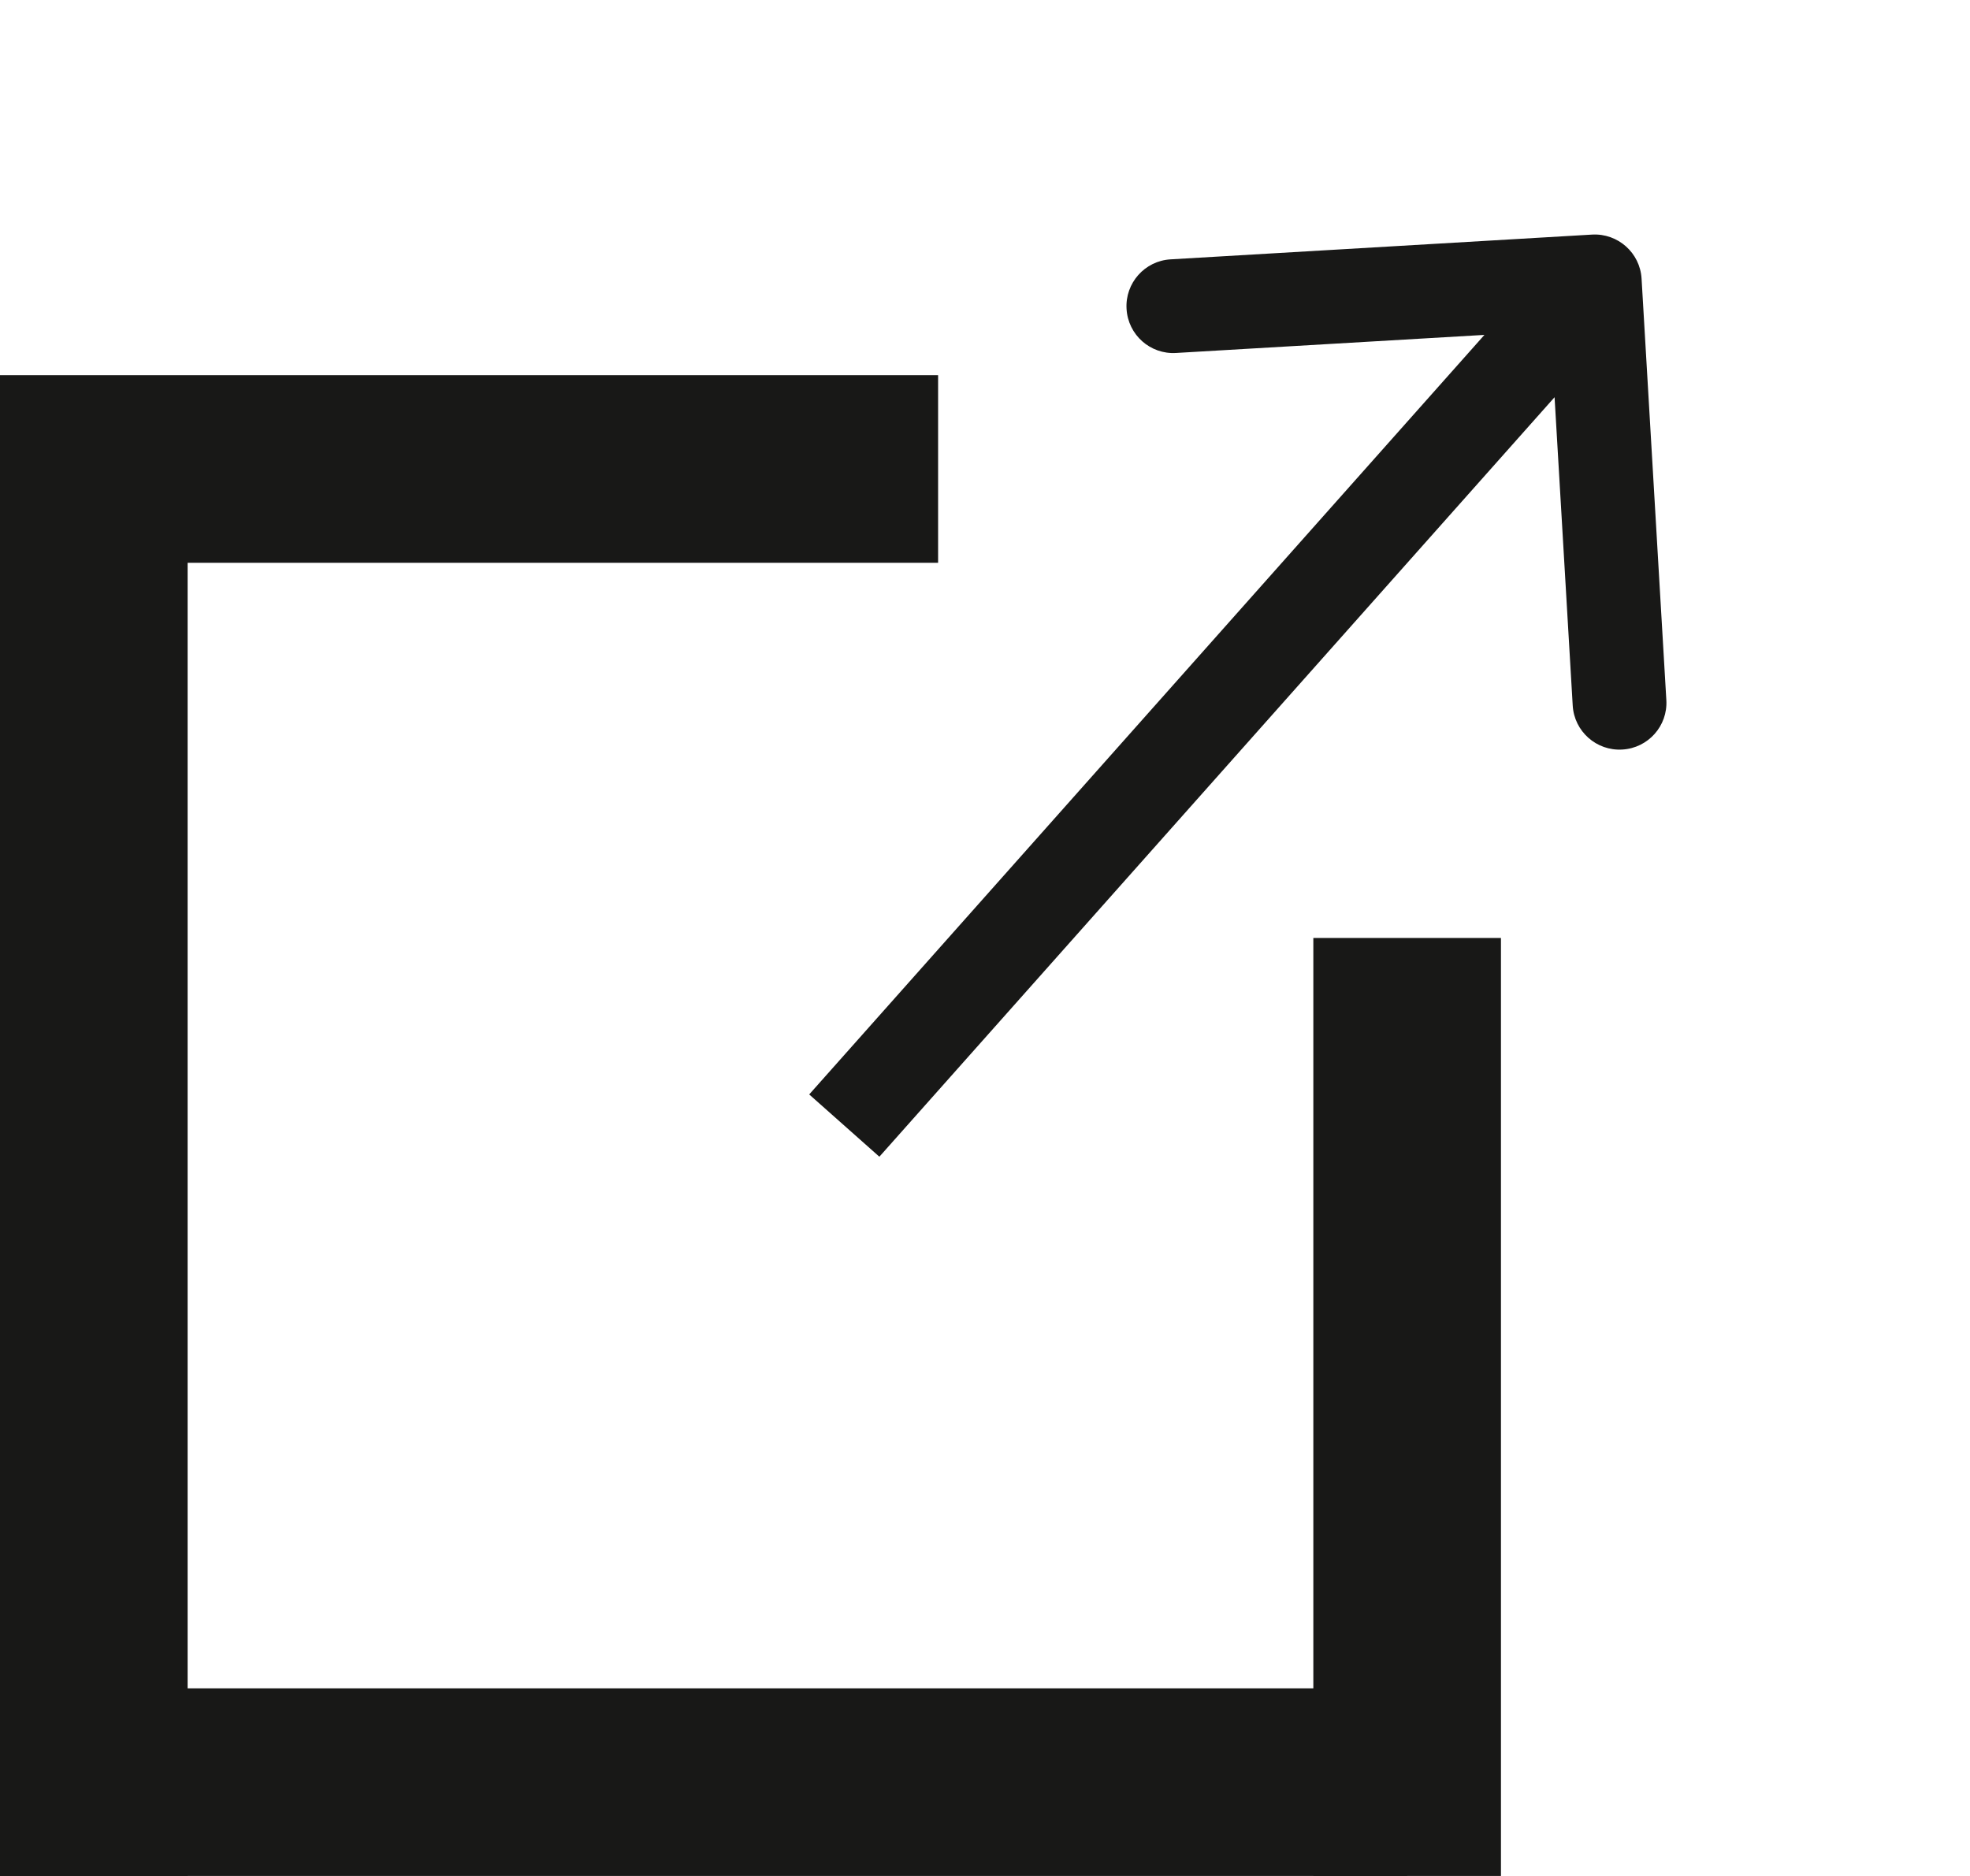 <svg width="21" height="20" viewBox="0 0 21 20" fill="none" xmlns="http://www.w3.org/2000/svg">
<line x1="1" y1="5" x2="1" y2="20" stroke="#181817" stroke-width="2"/>
<line x1="15" y1="10" x2="15" y2="20" stroke="#181817" stroke-width="2"/>
<line y1="19" x2="15" y2="19" stroke="#181817" stroke-width="2"/>
<line y1="5" x2="10" y2="5" stroke="#181817" stroke-width="2"/>
<path d="M17.499 2.971C17.483 2.695 17.246 2.485 16.971 2.501L12.478 2.765C12.203 2.781 11.992 3.018 12.009 3.294C12.025 3.569 12.261 3.78 12.537 3.763L16.53 3.529L16.765 7.522C16.781 7.797 17.018 8.008 17.294 7.991C17.569 7.975 17.78 7.739 17.763 7.463L17.499 2.971ZM9.374 12.332L17.374 3.332L16.626 2.668L8.626 11.668L9.374 12.332Z" fill="#181817"/>
</svg>
